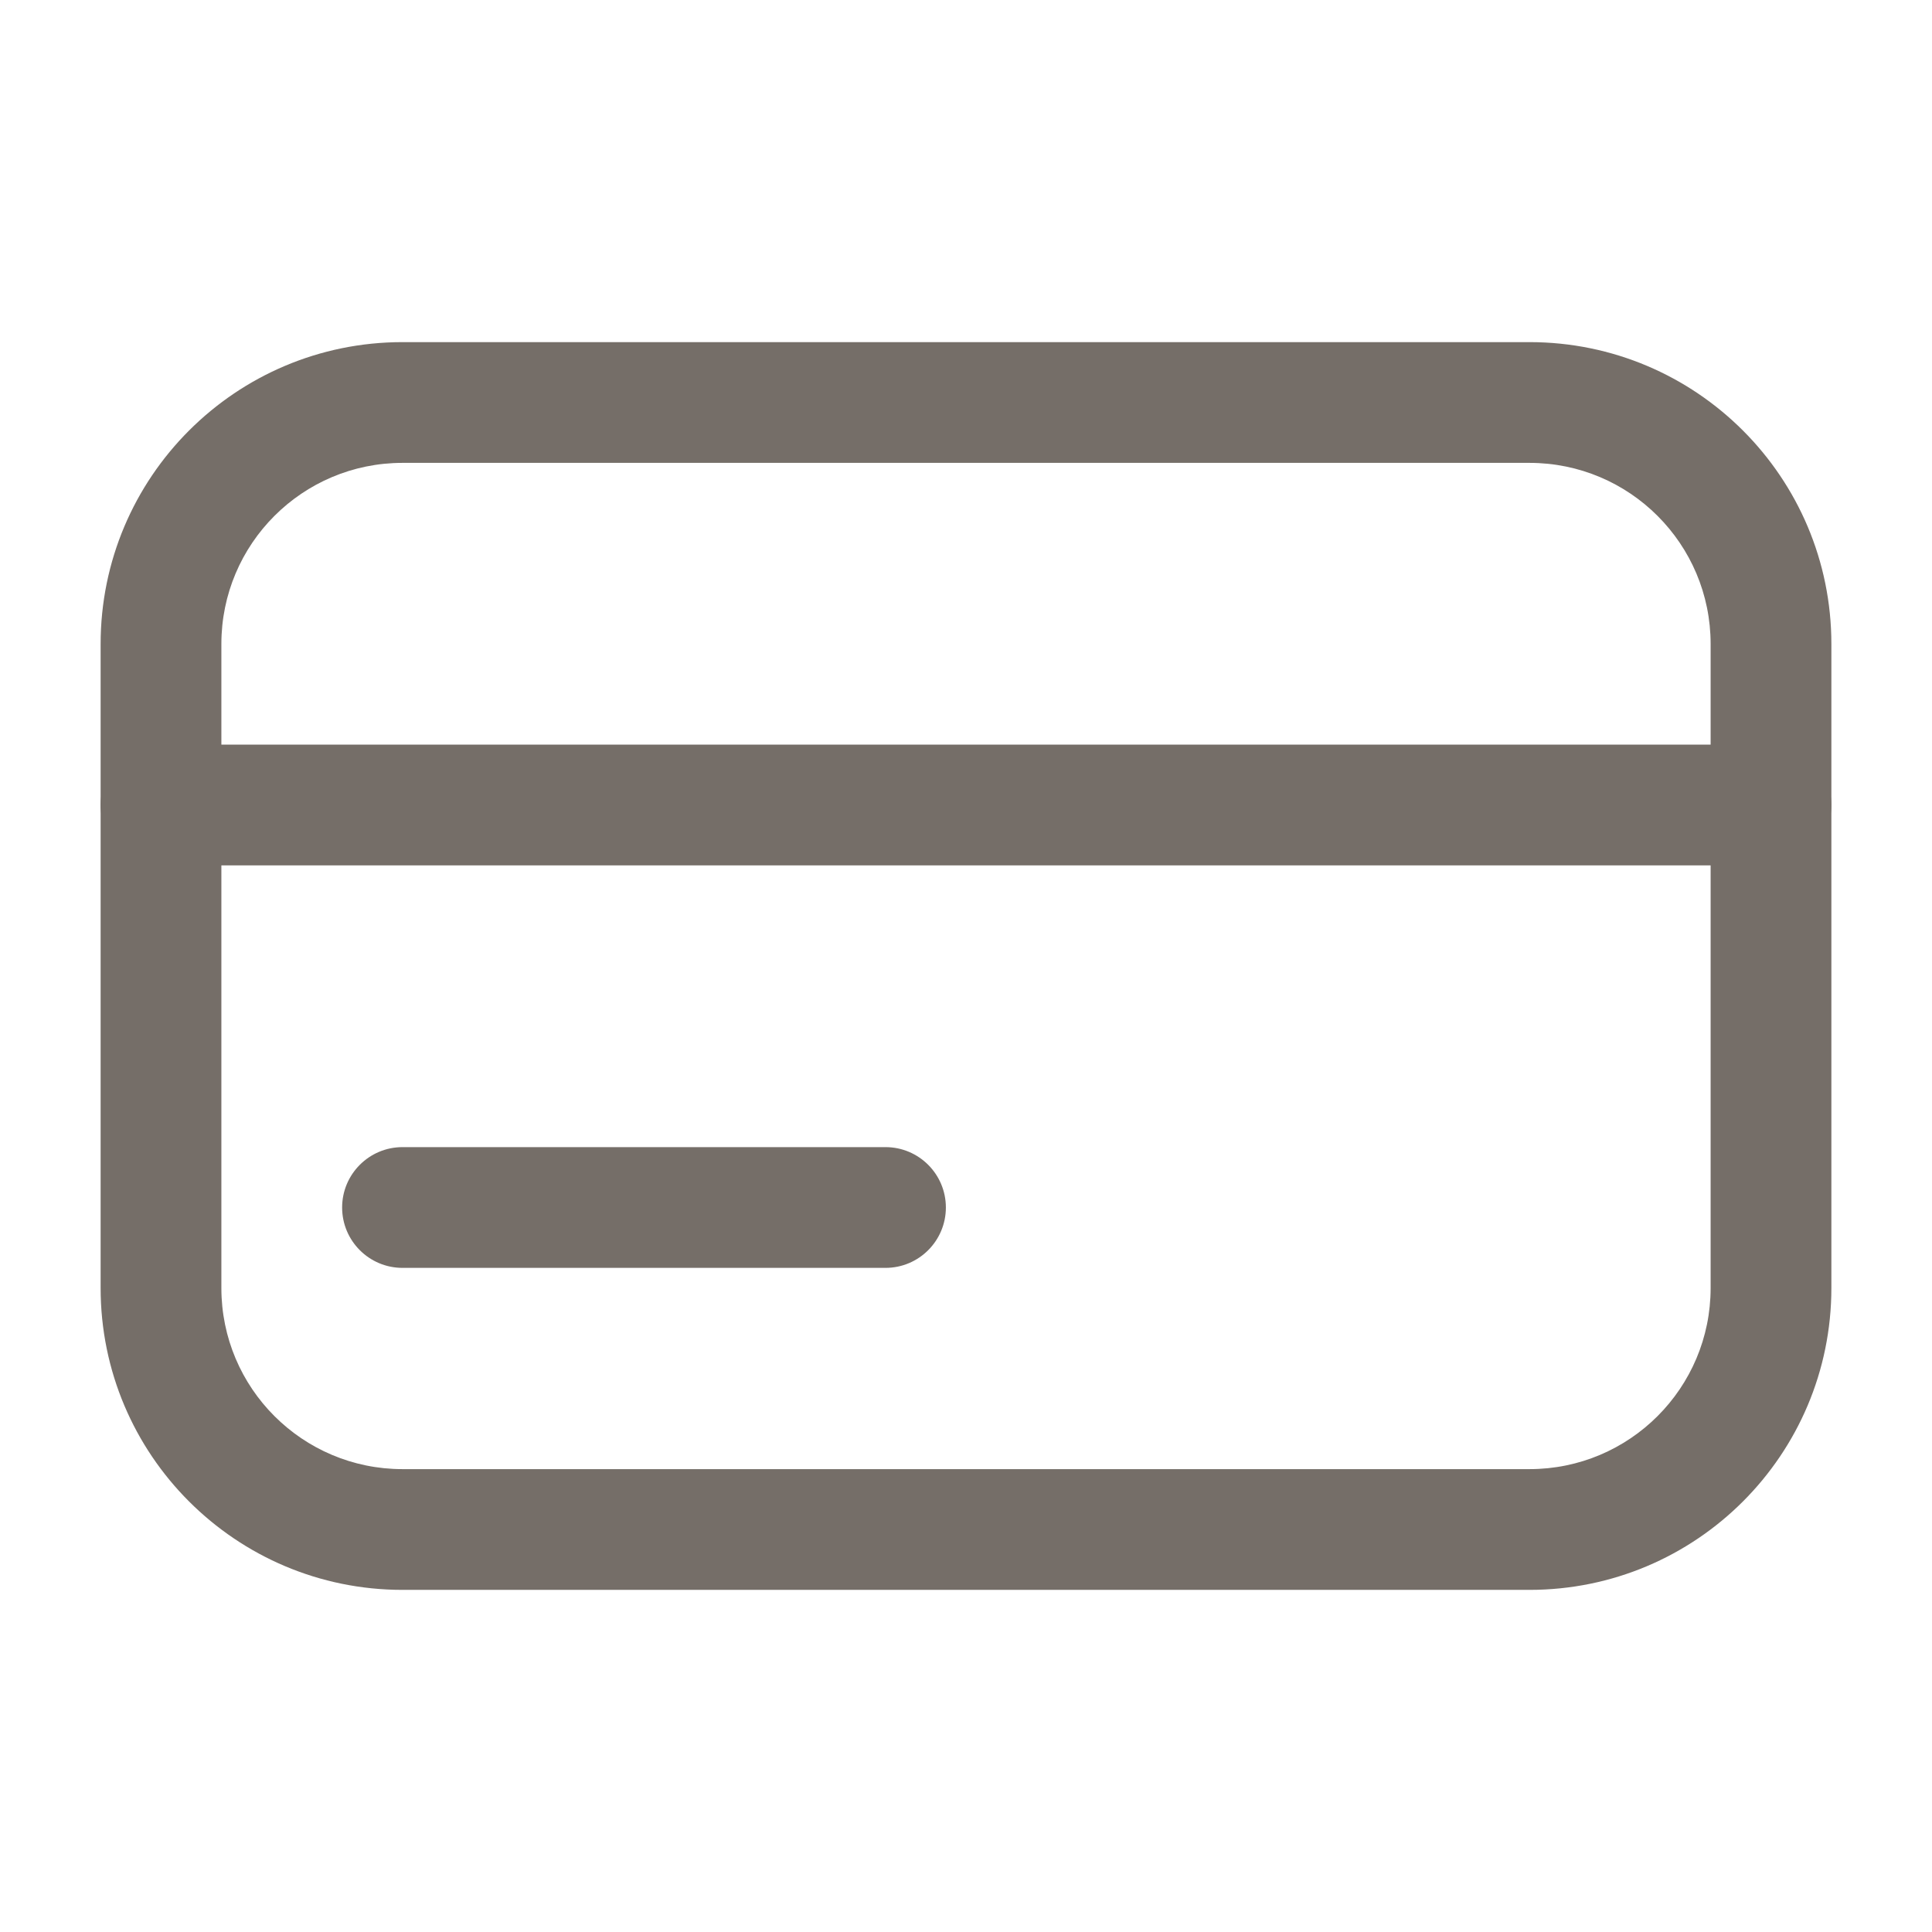 <svg width="24" height="24" viewBox="0 0 24 24" fill="none" xmlns="http://www.w3.org/2000/svg">
<path fill-rule="evenodd" clip-rule="evenodd" d="M1.25 8C1.25 5.929 2.929 4.25 5 4.25H19C21.071 4.25 22.75 5.929 22.75 8V16C22.75 18.071 21.071 19.75 19 19.75H5C2.929 19.75 1.25 18.071 1.25 16V8ZM5 5.75C3.757 5.75 2.75 6.757 2.75 8V16C2.75 17.243 3.757 18.25 5 18.25H19C20.243 18.25 21.25 17.243 21.25 16V8C21.25 6.757 20.243 5.75 19 5.75H5Z" fill="#756E68"/>
<path fill-rule="evenodd" clip-rule="evenodd" d="M1.25 10C1.25 9.586 1.586 9.25 2 9.25H22C22.414 9.25 22.75 9.586 22.75 10C22.75 10.414 22.414 10.75 22 10.75H2C1.586 10.75 1.25 10.414 1.25 10Z" fill="#756E68"/>
<path fill-rule="evenodd" clip-rule="evenodd" d="M4.25 15C4.25 14.586 4.586 14.25 5 14.25L11 14.25C11.414 14.25 11.75 14.586 11.75 15C11.75 15.414 11.414 15.75 11 15.75L5 15.75C4.586 15.75 4.25 15.414 4.25 15Z" fill="#756E68"/>
</svg>
